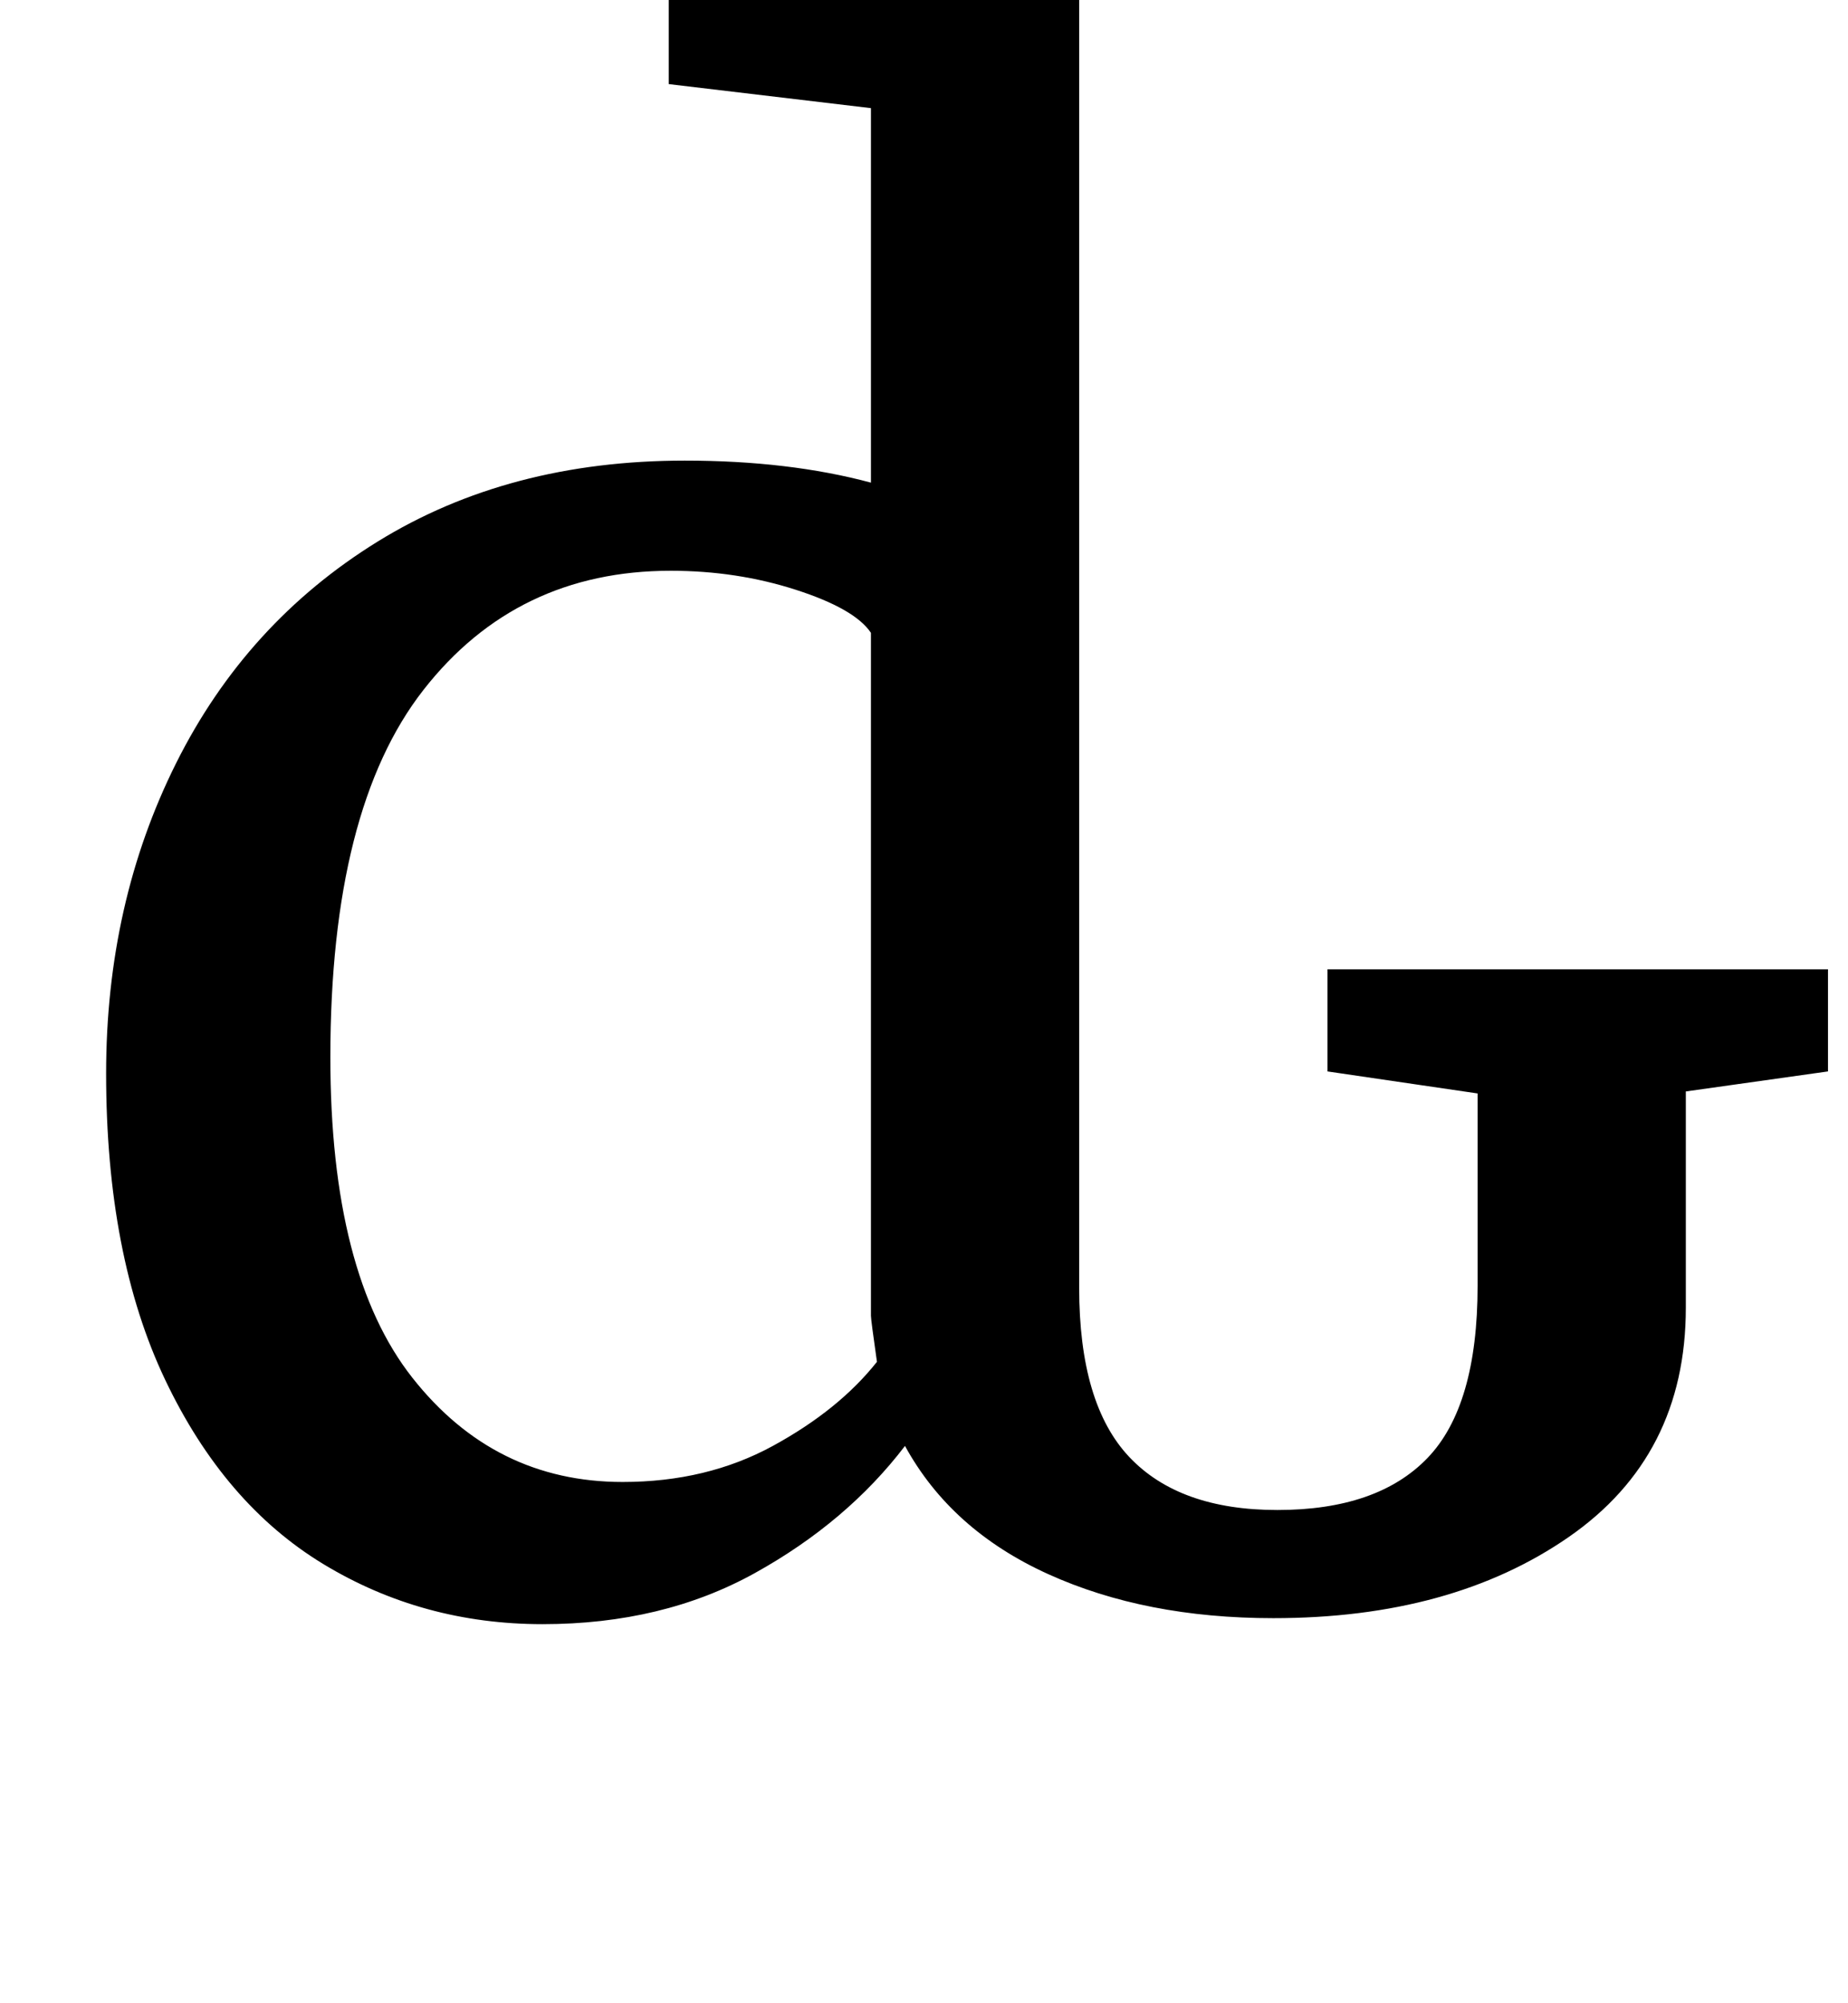 <?xml version="1.0" standalone="no"?>
<!DOCTYPE svg PUBLIC "-//W3C//DTD SVG 1.1//EN" "http://www.w3.org/Graphics/SVG/1.1/DTD/svg11.dtd" >
<svg xmlns="http://www.w3.org/2000/svg" xmlns:xlink="http://www.w3.org/1999/xlink" version="1.1" viewBox="-10 0 923 1000">
  <g transform="matrix(1 0 0 -1 0 800)">
   <path fill="currentColor"
d="M773.5 32.5q-58.5 -40.5 -147.5 -40.5q-64 0 -112.5 22t-71.5 64q-29 -38 -75 -63.5t-106 -25.5t-109.5 30t-79 92t-29.5 153q0 85 35 155t100.5 110.5t153.5 40.5q52 0 93 -11v187l-101 12v43l180 18h2l23 -16v-646q0 -58 25 -84.5t74 -26.5q50 0 75 26t25 86v96l-75 11
v51h250v-51l-71 -10v-108q0 -74 -58.5 -114.5zM387.5 505.5q-29.5 9.5 -62.5 9.5q-77 0 -123.5 -59.5t-46.5 -183.5q0 -108 41 -160t105 -52q42 0 75 18t52 42q-3 21 -3 23v341q-8 12 -37.5 21.5z" />
  </g>

</svg>
